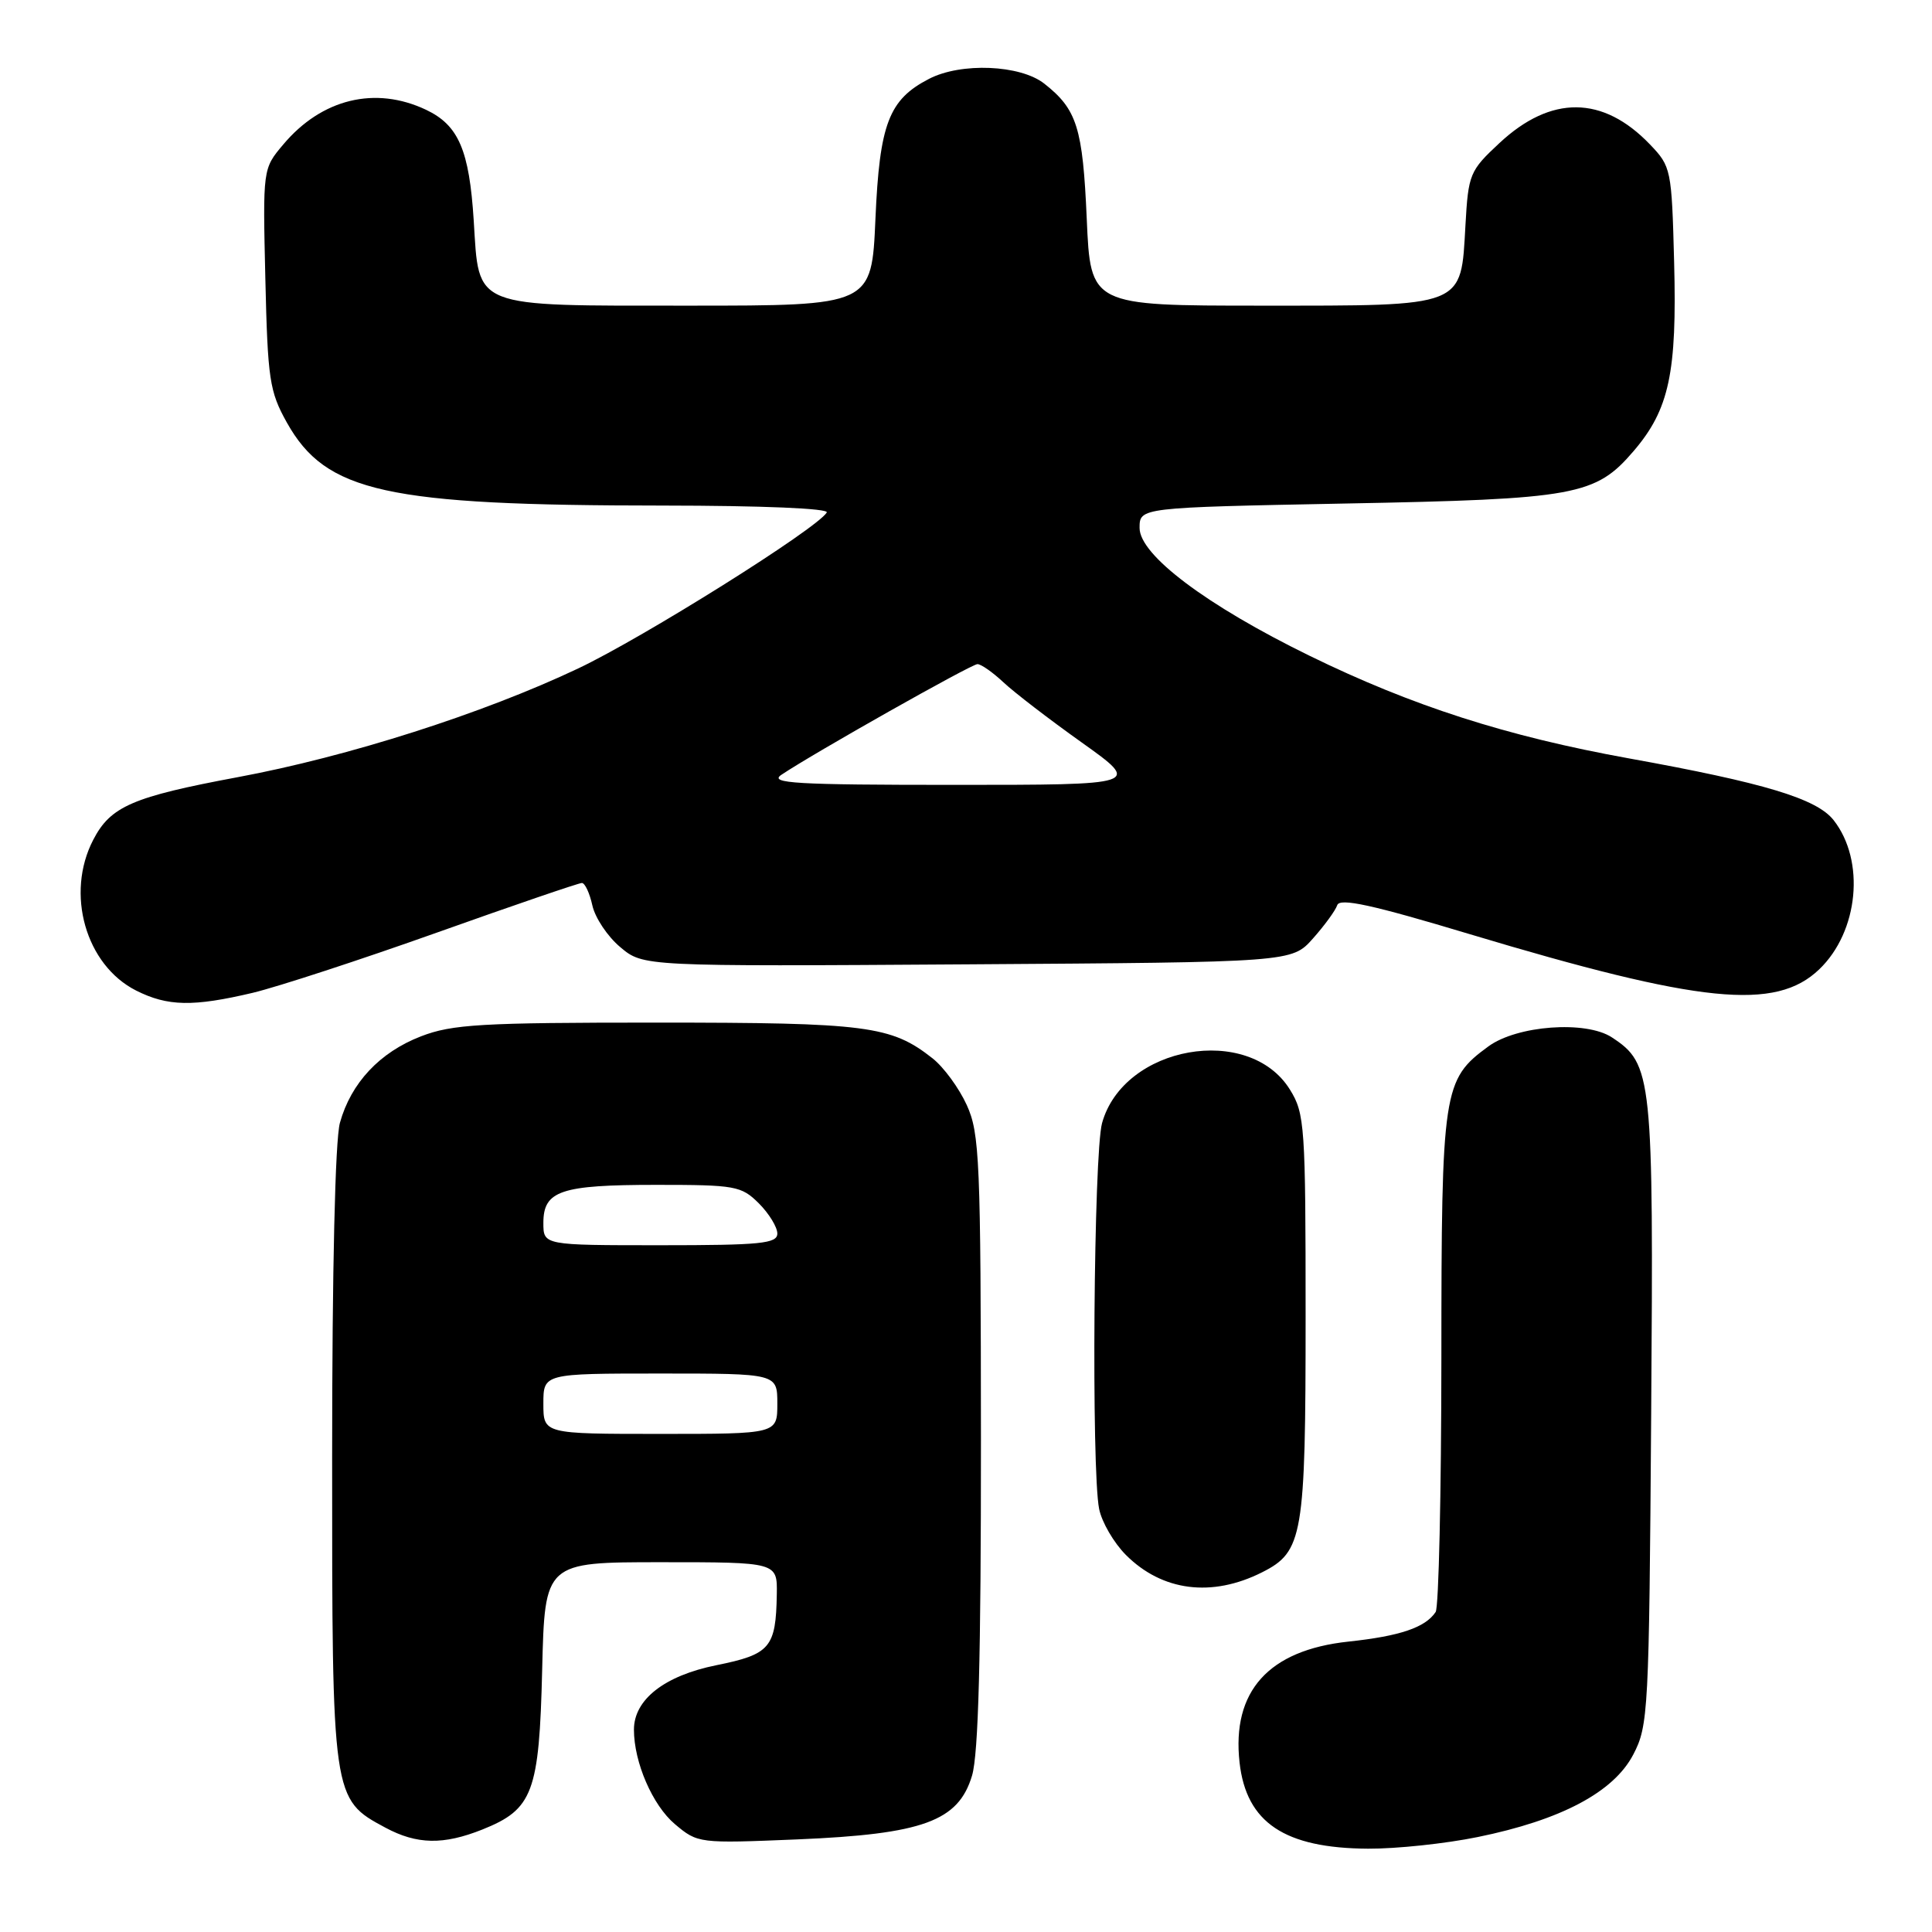 <?xml version="1.0" encoding="UTF-8" standalone="no"?>
<!DOCTYPE svg PUBLIC "-//W3C//DTD SVG 1.1//EN" "http://www.w3.org/Graphics/SVG/1.1/DTD/svg11.dtd" >
<svg xmlns="http://www.w3.org/2000/svg" xmlns:xlink="http://www.w3.org/1999/xlink" version="1.1" viewBox="0 0 256 256">
 <g >
 <path fill="currentColor"
d=" M 195.79 243.42 C 206.84 241.17 213.81 237.47 216.41 232.50 C 218.42 228.66 218.51 226.84 218.79 187.32 C 219.11 142.50 218.95 140.98 213.57 137.45 C 210.13 135.20 201.01 135.87 197.21 138.66 C 191.20 143.06 191.00 144.34 190.99 180.00 C 190.98 197.88 190.64 213.00 190.23 213.60 C 188.86 215.66 185.51 216.79 178.68 217.52 C 168.09 218.65 163.19 224.10 164.25 233.56 C 165.15 241.51 170.21 244.90 181.29 244.96 C 185.03 244.98 191.55 244.29 195.79 243.42 Z  M 63.92 242.42 C 70.62 239.74 71.45 237.52 71.84 221.25 C 72.19 207.00 72.19 207.00 87.59 207.00 C 103.00 207.00 103.00 207.00 102.93 211.25 C 102.81 218.33 102.06 219.21 94.92 220.65 C 88.04 222.04 84.00 225.20 84.00 229.19 C 84.00 233.52 86.47 239.21 89.42 241.70 C 92.46 244.26 92.59 244.27 105.65 243.73 C 122.31 243.03 126.99 241.32 128.80 235.28 C 129.65 232.44 129.99 219.50 129.98 190.88 C 129.96 153.73 129.81 150.17 128.10 146.42 C 127.08 144.18 125.04 141.39 123.56 140.23 C 118.08 135.91 114.88 135.50 87.00 135.50 C 63.76 135.50 59.92 135.72 55.78 137.32 C 50.32 139.43 46.51 143.49 45.04 148.78 C 44.41 151.06 44.01 168.23 44.01 193.02 C 44.00 238.32 44.01 238.39 51.06 242.17 C 55.25 244.42 58.75 244.48 63.92 242.42 Z  M 167.23 208.34 C 172.65 205.61 173.00 203.58 173.00 174.42 C 173.00 149.18 172.89 147.55 170.93 144.39 C 165.50 135.61 148.88 138.56 146.03 148.81 C 144.92 152.81 144.60 194.74 145.64 199.94 C 145.99 201.69 147.59 204.44 149.20 206.05 C 154.00 210.85 160.58 211.69 167.23 208.34 Z  M 33.50 131.55 C 36.80 130.76 47.79 127.17 57.93 123.56 C 68.06 119.95 76.69 117.00 77.10 117.00 C 77.51 117.00 78.13 118.34 78.49 119.97 C 78.85 121.61 80.51 124.10 82.19 125.50 C 85.23 128.06 85.23 128.06 128.20 127.78 C 171.17 127.50 171.17 127.50 173.96 124.37 C 175.49 122.65 176.95 120.66 177.19 119.94 C 177.52 118.95 181.82 119.89 194.68 123.76 C 225.37 132.98 235.28 133.98 241.06 128.44 C 246.28 123.44 247.18 114.04 242.96 108.67 C 240.71 105.82 233.79 103.73 215.84 100.49 C 199.63 97.56 187.14 93.55 173.50 86.88 C 159.86 80.21 151.00 73.54 151.00 69.96 C 151.00 67.25 151.00 67.25 178.25 66.72 C 208.85 66.14 211.41 65.67 216.47 59.76 C 221.18 54.26 222.22 49.39 221.83 34.72 C 221.51 22.42 221.43 22.06 218.63 19.14 C 212.40 12.64 205.52 12.58 198.68 18.96 C 194.74 22.63 194.56 23.07 194.18 29.84 C 193.56 40.79 194.30 40.50 167.15 40.50 C 144.50 40.50 144.50 40.50 144.00 29.00 C 143.47 16.92 142.71 14.49 138.37 11.08 C 135.19 8.58 127.34 8.25 123.10 10.45 C 117.77 13.20 116.55 16.40 116.00 29.00 C 115.50 40.50 115.50 40.50 91.35 40.50 C 62.33 40.50 63.51 40.96 62.77 29.21 C 62.18 19.89 60.76 16.59 56.46 14.55 C 49.73 11.36 42.63 13.08 37.53 19.15 C 34.82 22.36 34.82 22.36 35.16 36.93 C 35.47 50.29 35.71 51.87 38.01 55.99 C 43.19 65.23 51.10 66.98 87.81 66.99 C 101.03 67.00 109.89 67.37 109.55 67.91 C 108.22 70.08 85.25 84.48 76.62 88.57 C 63.98 94.56 46.12 100.26 31.50 102.98 C 17.58 105.58 14.65 106.84 12.36 111.27 C 8.65 118.40 11.35 127.87 18.03 131.25 C 22.22 133.36 25.59 133.42 33.50 131.55 Z  M 72.00 186.00 C 72.00 182.00 72.00 182.00 87.50 182.00 C 103.00 182.00 103.00 182.00 103.00 186.00 C 103.00 190.00 103.00 190.00 87.50 190.00 C 72.00 190.00 72.00 190.00 72.00 186.00 Z  M 72.00 162.04 C 72.00 157.77 74.29 157.00 86.98 157.00 C 97.44 157.00 98.23 157.14 100.55 159.45 C 101.90 160.80 103.00 162.60 103.00 163.45 C 103.00 164.78 100.81 165.00 87.50 165.00 C 72.00 165.00 72.00 165.00 72.00 162.04 Z  M 103.53 102.67 C 107.80 99.80 128.71 88.00 129.52 88.00 C 130.00 88.00 131.54 89.08 132.95 90.40 C 134.35 91.72 139.03 95.32 143.36 98.40 C 151.21 104.00 151.21 104.00 126.38 104.00 C 105.43 104.00 101.86 103.79 103.53 102.67 Z "/>
</g>
</svg>